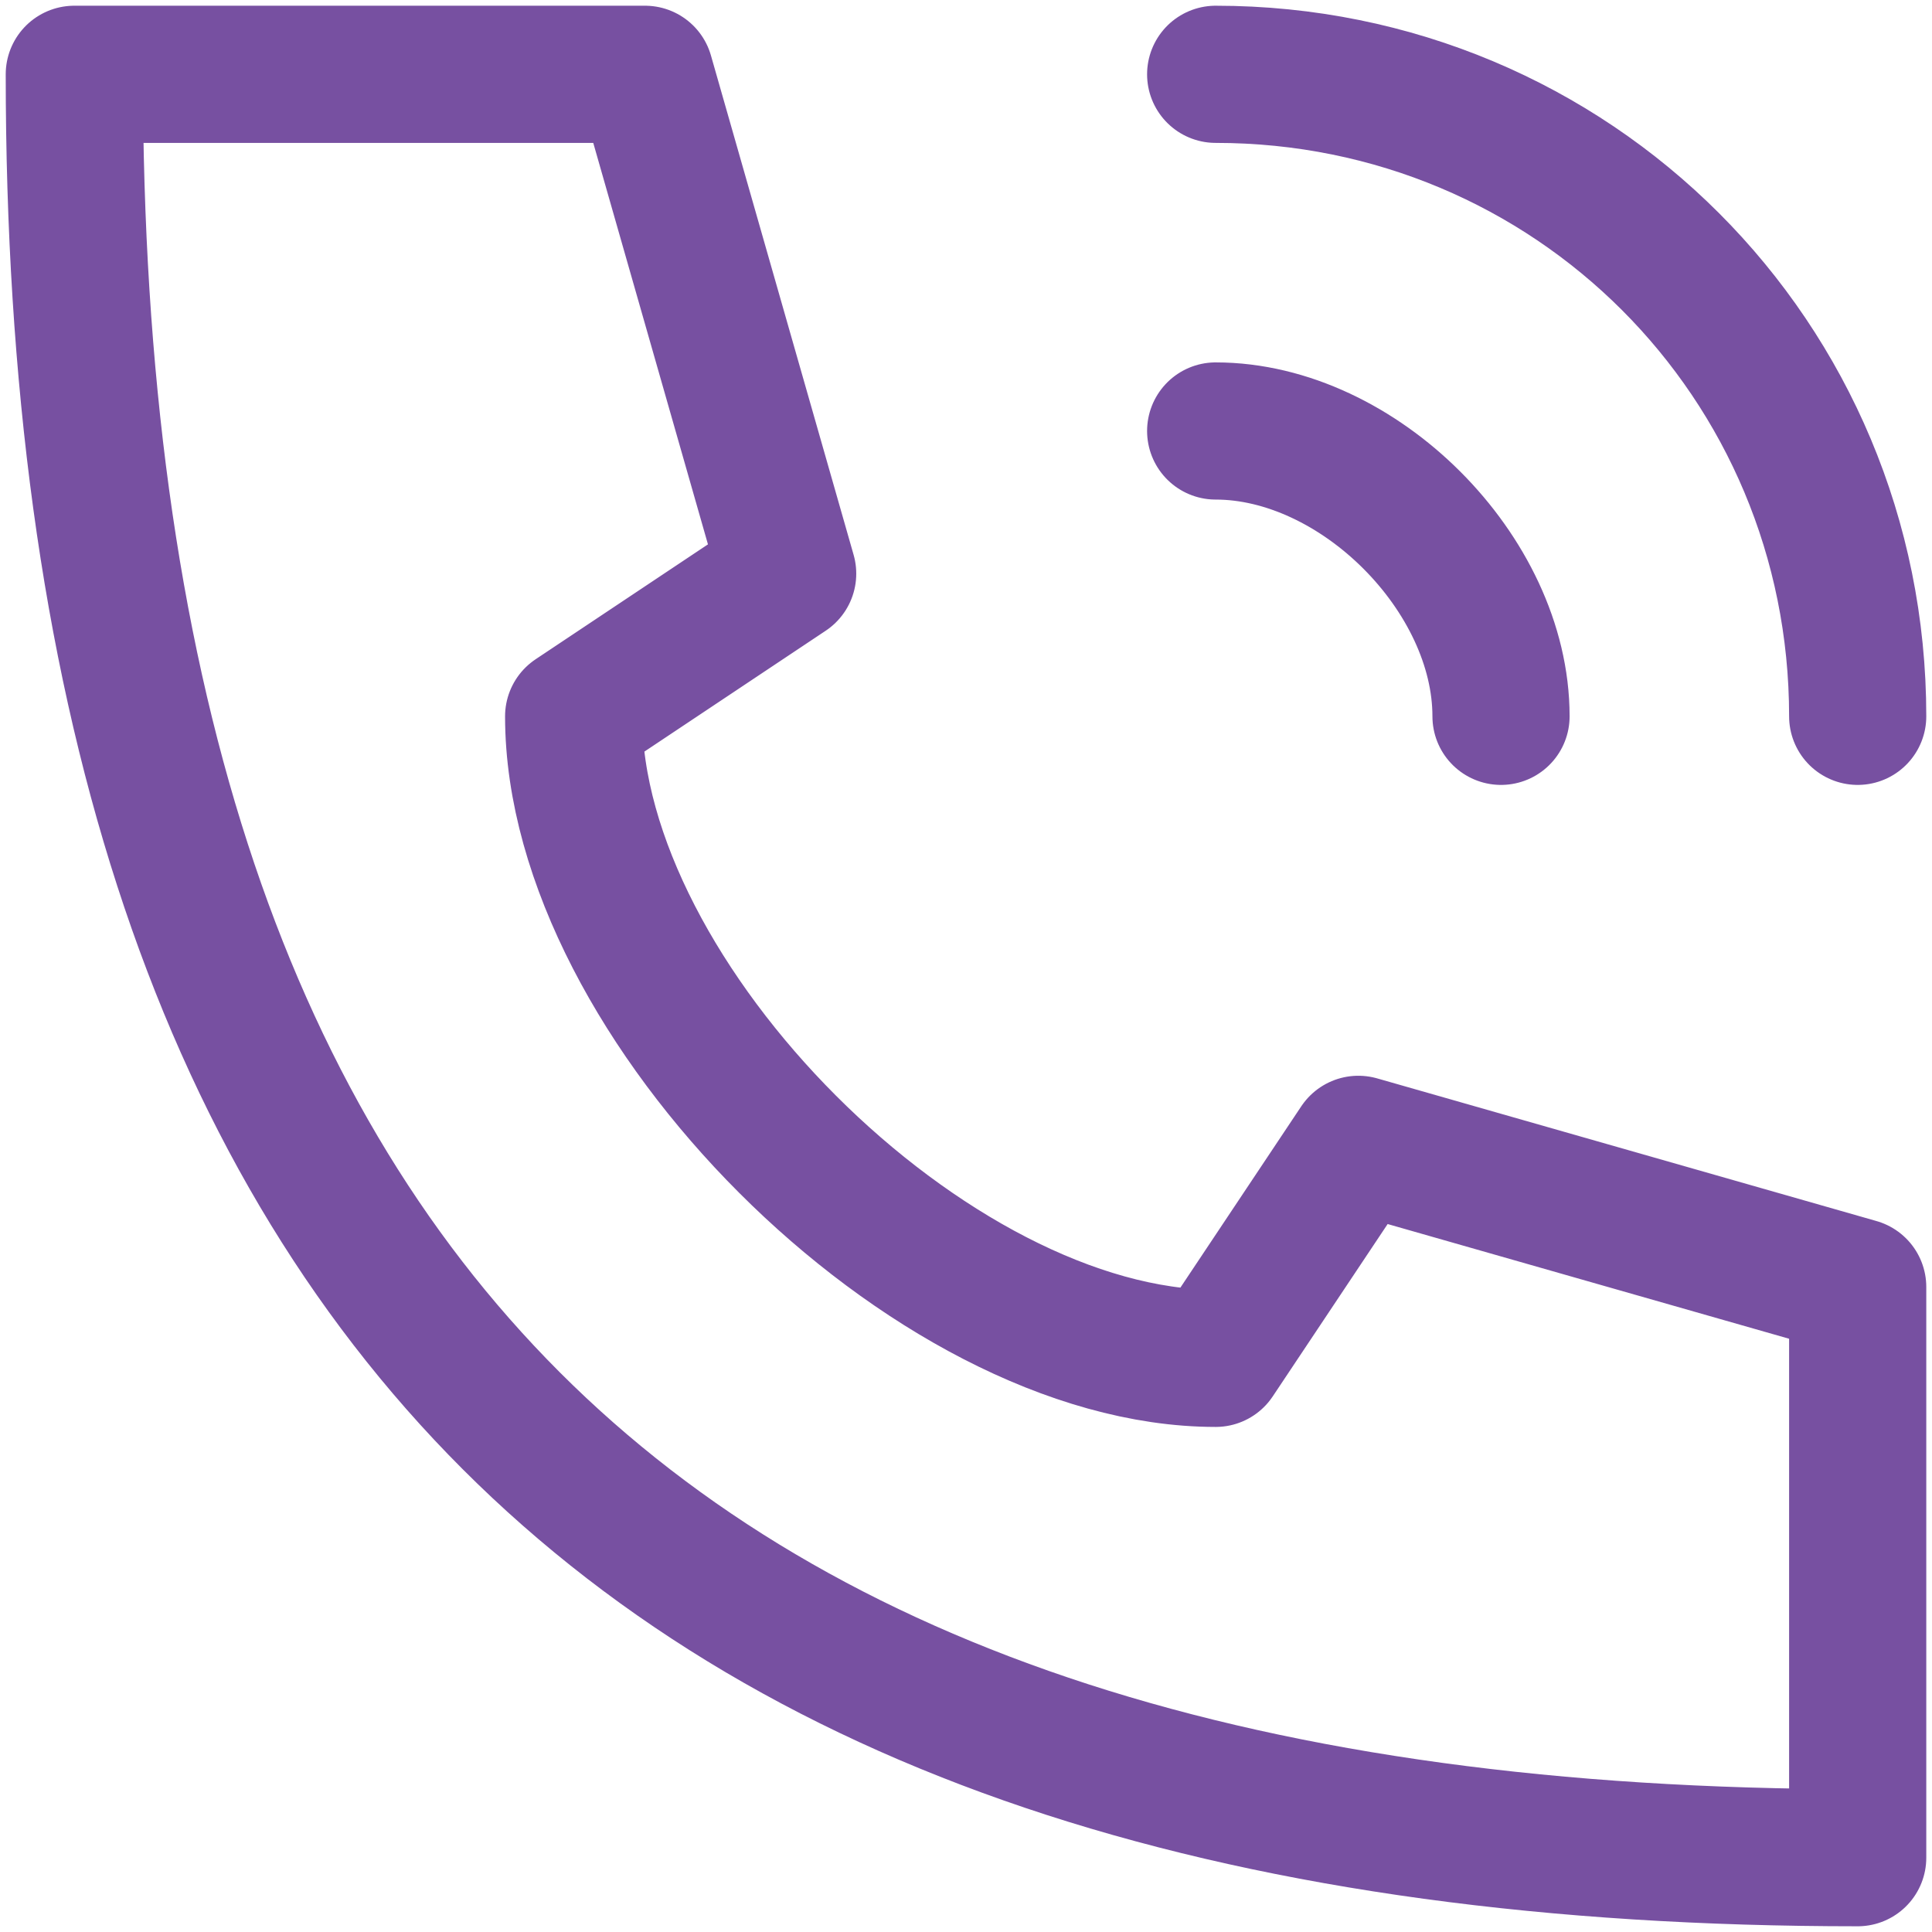<svg width="26" height="26" viewBox="0 0 26 26" fill="none" xmlns="http://www.w3.org/2000/svg">
<path d="M16.36 1C21.16 1 25 4.84 25 9.64M16.36 5.8C18.28 5.8 20.2 7.72 20.2 9.64M1 1C1 17.32 8.68 25 25 25V17.32L18.28 15.4L16.36 18.28C12.52 18.28 7.72 13.48 7.72 9.64L10.6 7.72L8.68 1H1Z" stroke="#7750a1" stroke-width="1.846" stroke-linecap="round" stroke-linejoin="round"/>
</svg>
